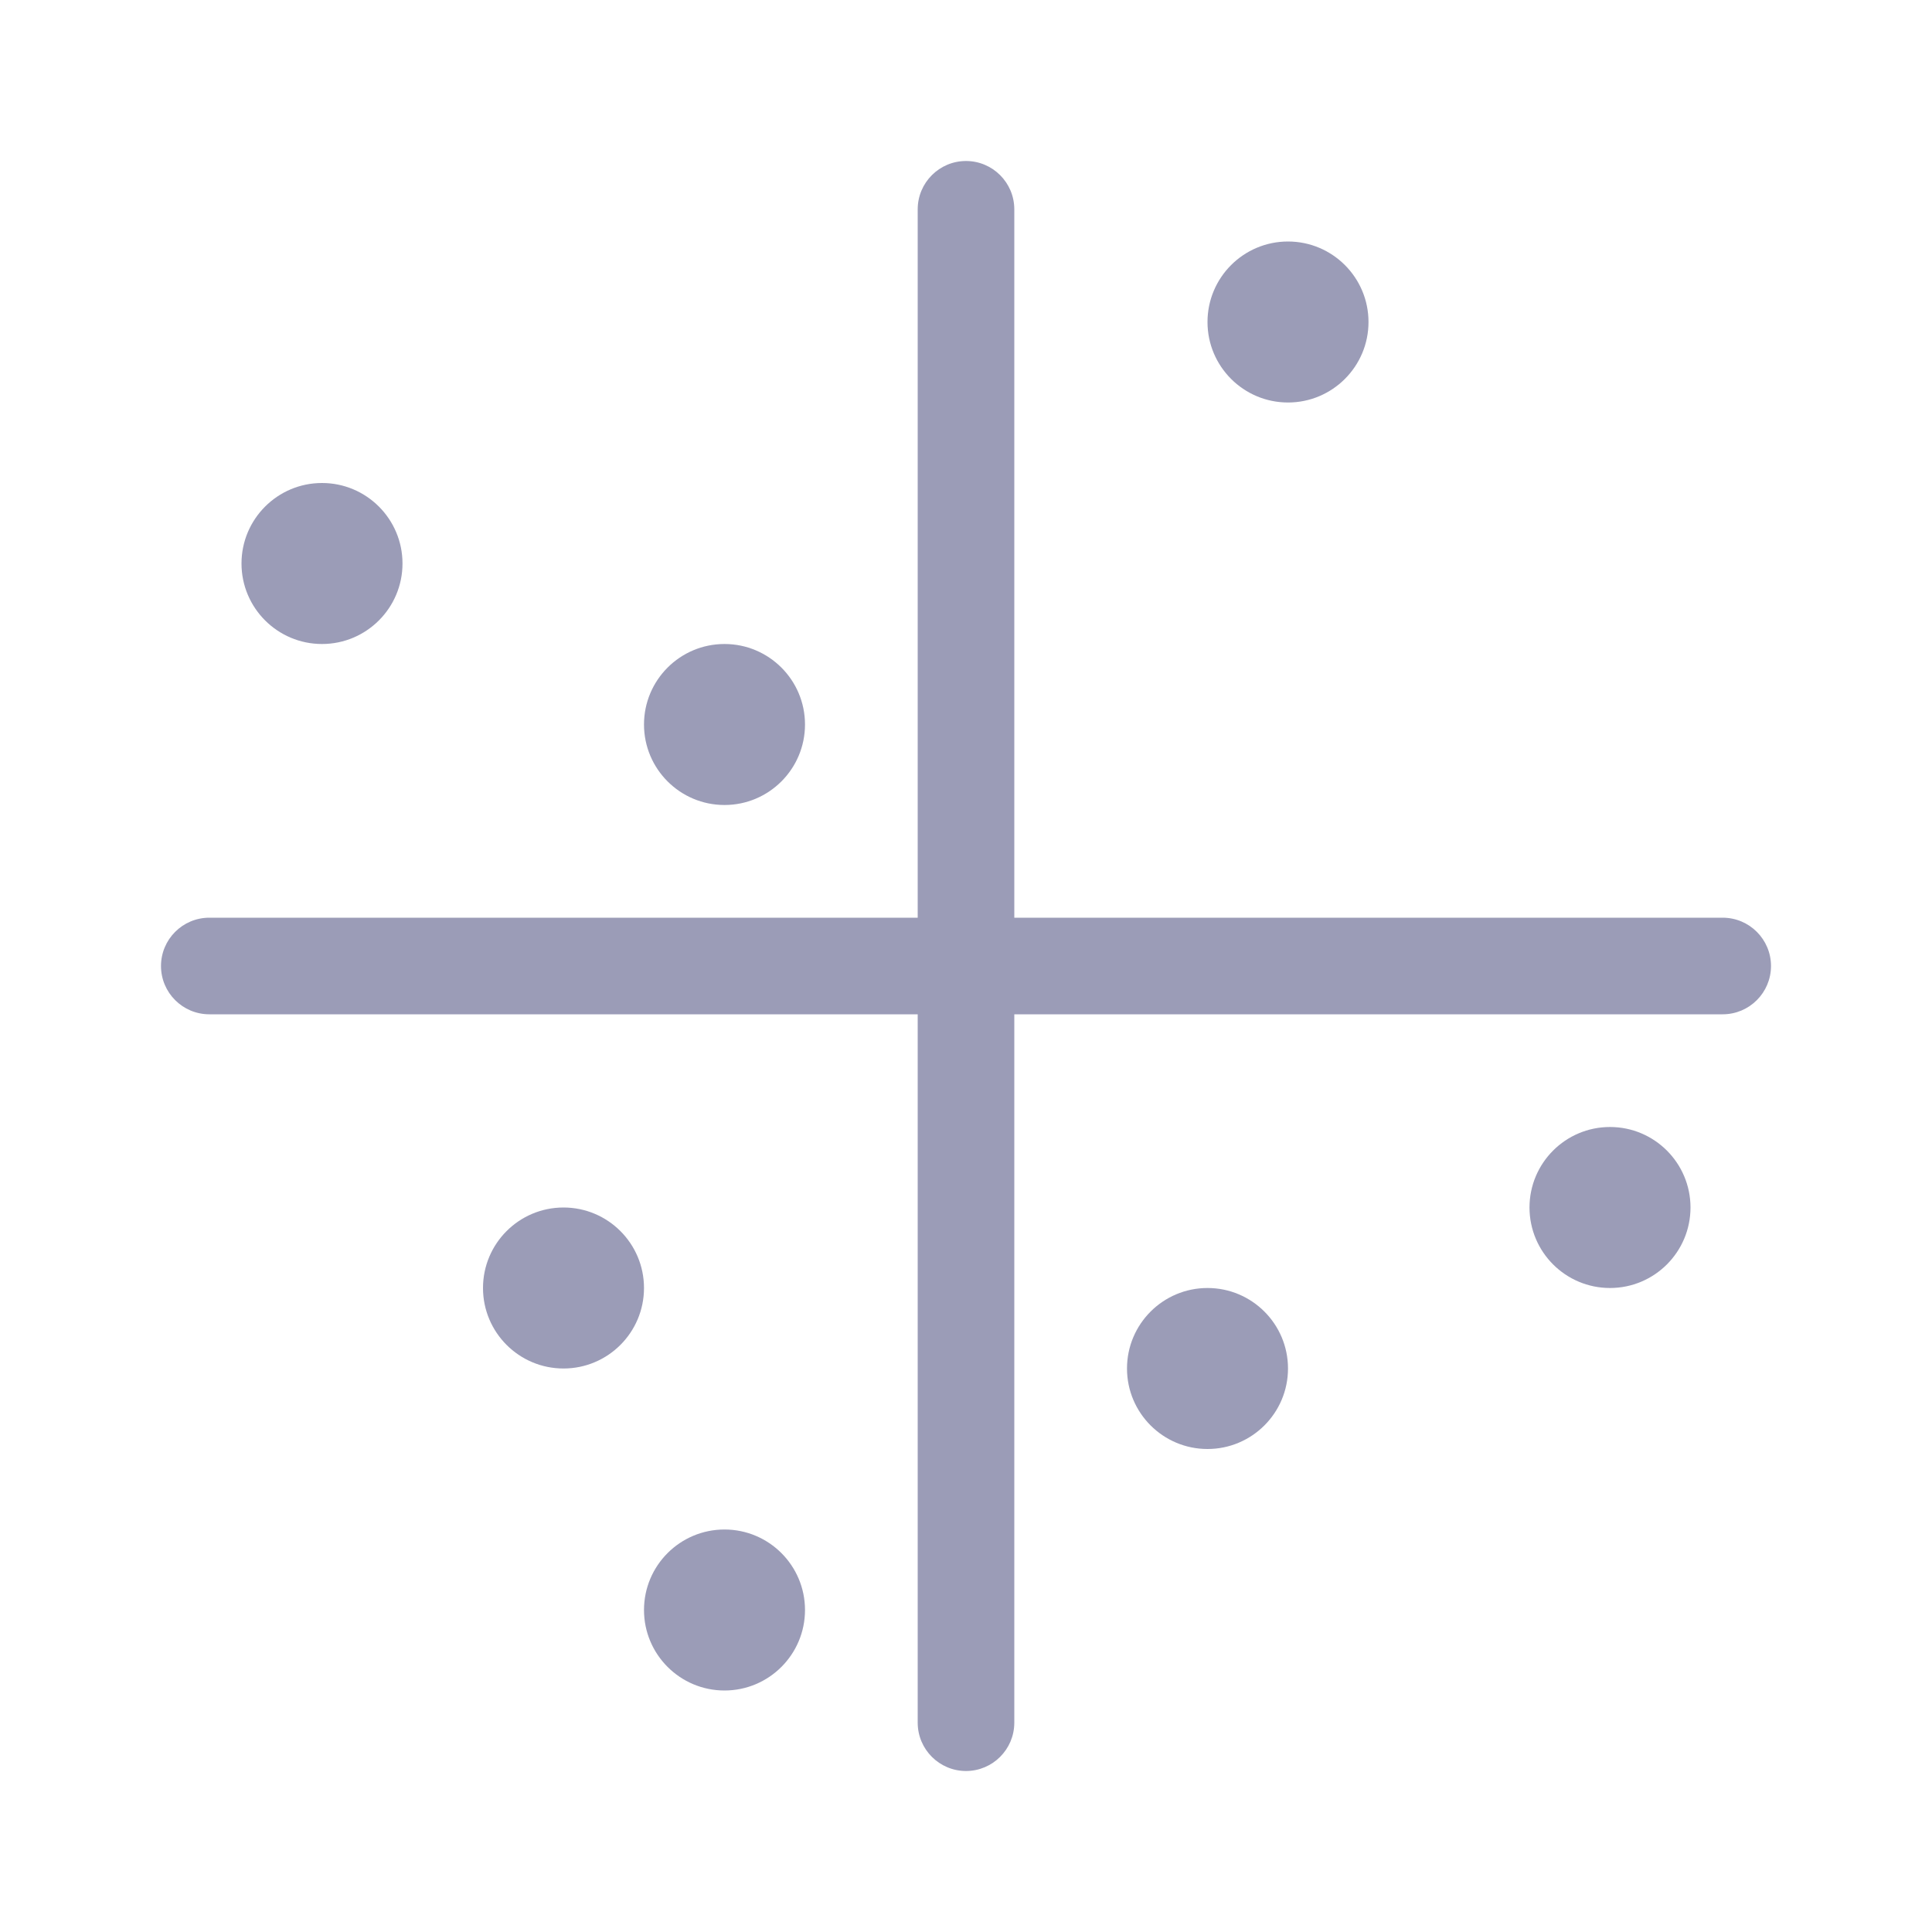 <svg width="24" height="24" viewBox="0 0 24 24" fill="none" xmlns="http://www.w3.org/2000/svg">
    <path d="M12 2C11.669 2 11.4 2.269 11.4 2.6V11.4H2.6C2.269 11.4 2 11.669 2 12C2 12.331 2.269 12.6 2.6 12.6H11.4V21.4C11.4 21.731 11.669 22 12 22C12.331 22 12.6 21.731 12.6 21.4V12.6H21.4C21.731 12.6 22 12.331 22 12C22 11.669 21.731 11.4 21.4 11.4H12.6V2.6C12.6 2.269 12.331 2 12 2Z" fill="#9B9CB7"/>
    <path d="M16 5C16.552 5 17 4.552 17 4C17 3.448 16.552 3 16 3C15.448 3 15 3.448 15 4C15 4.552 15.448 5 16 5Z" fill="#9B9CB7"/>
    <path d="M9 10C9.552 10 10 9.552 10 9C10 8.448 9.552 8 9 8C8.448 8 8 8.448 8 9C8 9.552 8.448 10 9 10Z" fill="#9B9CB7"/>
    <path d="M8 16C8 16.552 7.552 17 7 17C6.448 17 6 16.552 6 16C6 15.448 6.448 15 7 15C7.552 15 8 15.448 8 16Z" fill="#9B9CB7"/>
    <path d="M4 8C4.552 8 5 7.552 5 7C5 6.448 4.552 6 4 6C3.448 6 3 6.448 3 7C3 7.552 3.448 8 4 8Z" fill="#9B9CB7"/>
    <path d="M21 15C21 15.552 20.552 16 20 16C19.448 16 19 15.552 19 15C19 14.448 19.448 14 20 14C20.552 14 21 14.448 21 15Z" fill="#9B9CB7"/>
    <path d="M9 21C9.552 21 10 20.552 10 20C10 19.448 9.552 19 9 19C8.448 19 8 19.448 8 20C8 20.552 8.448 21 9 21Z" fill="#9B9CB7"/>
    <path d="M16 17C16 17.552 15.552 18 15 18C14.448 18 14 17.552 14 17C14 16.448 14.448 16 15 16C15.552 16 16 16.448 16 17Z" fill="#9B9CB7"/>
</svg>

